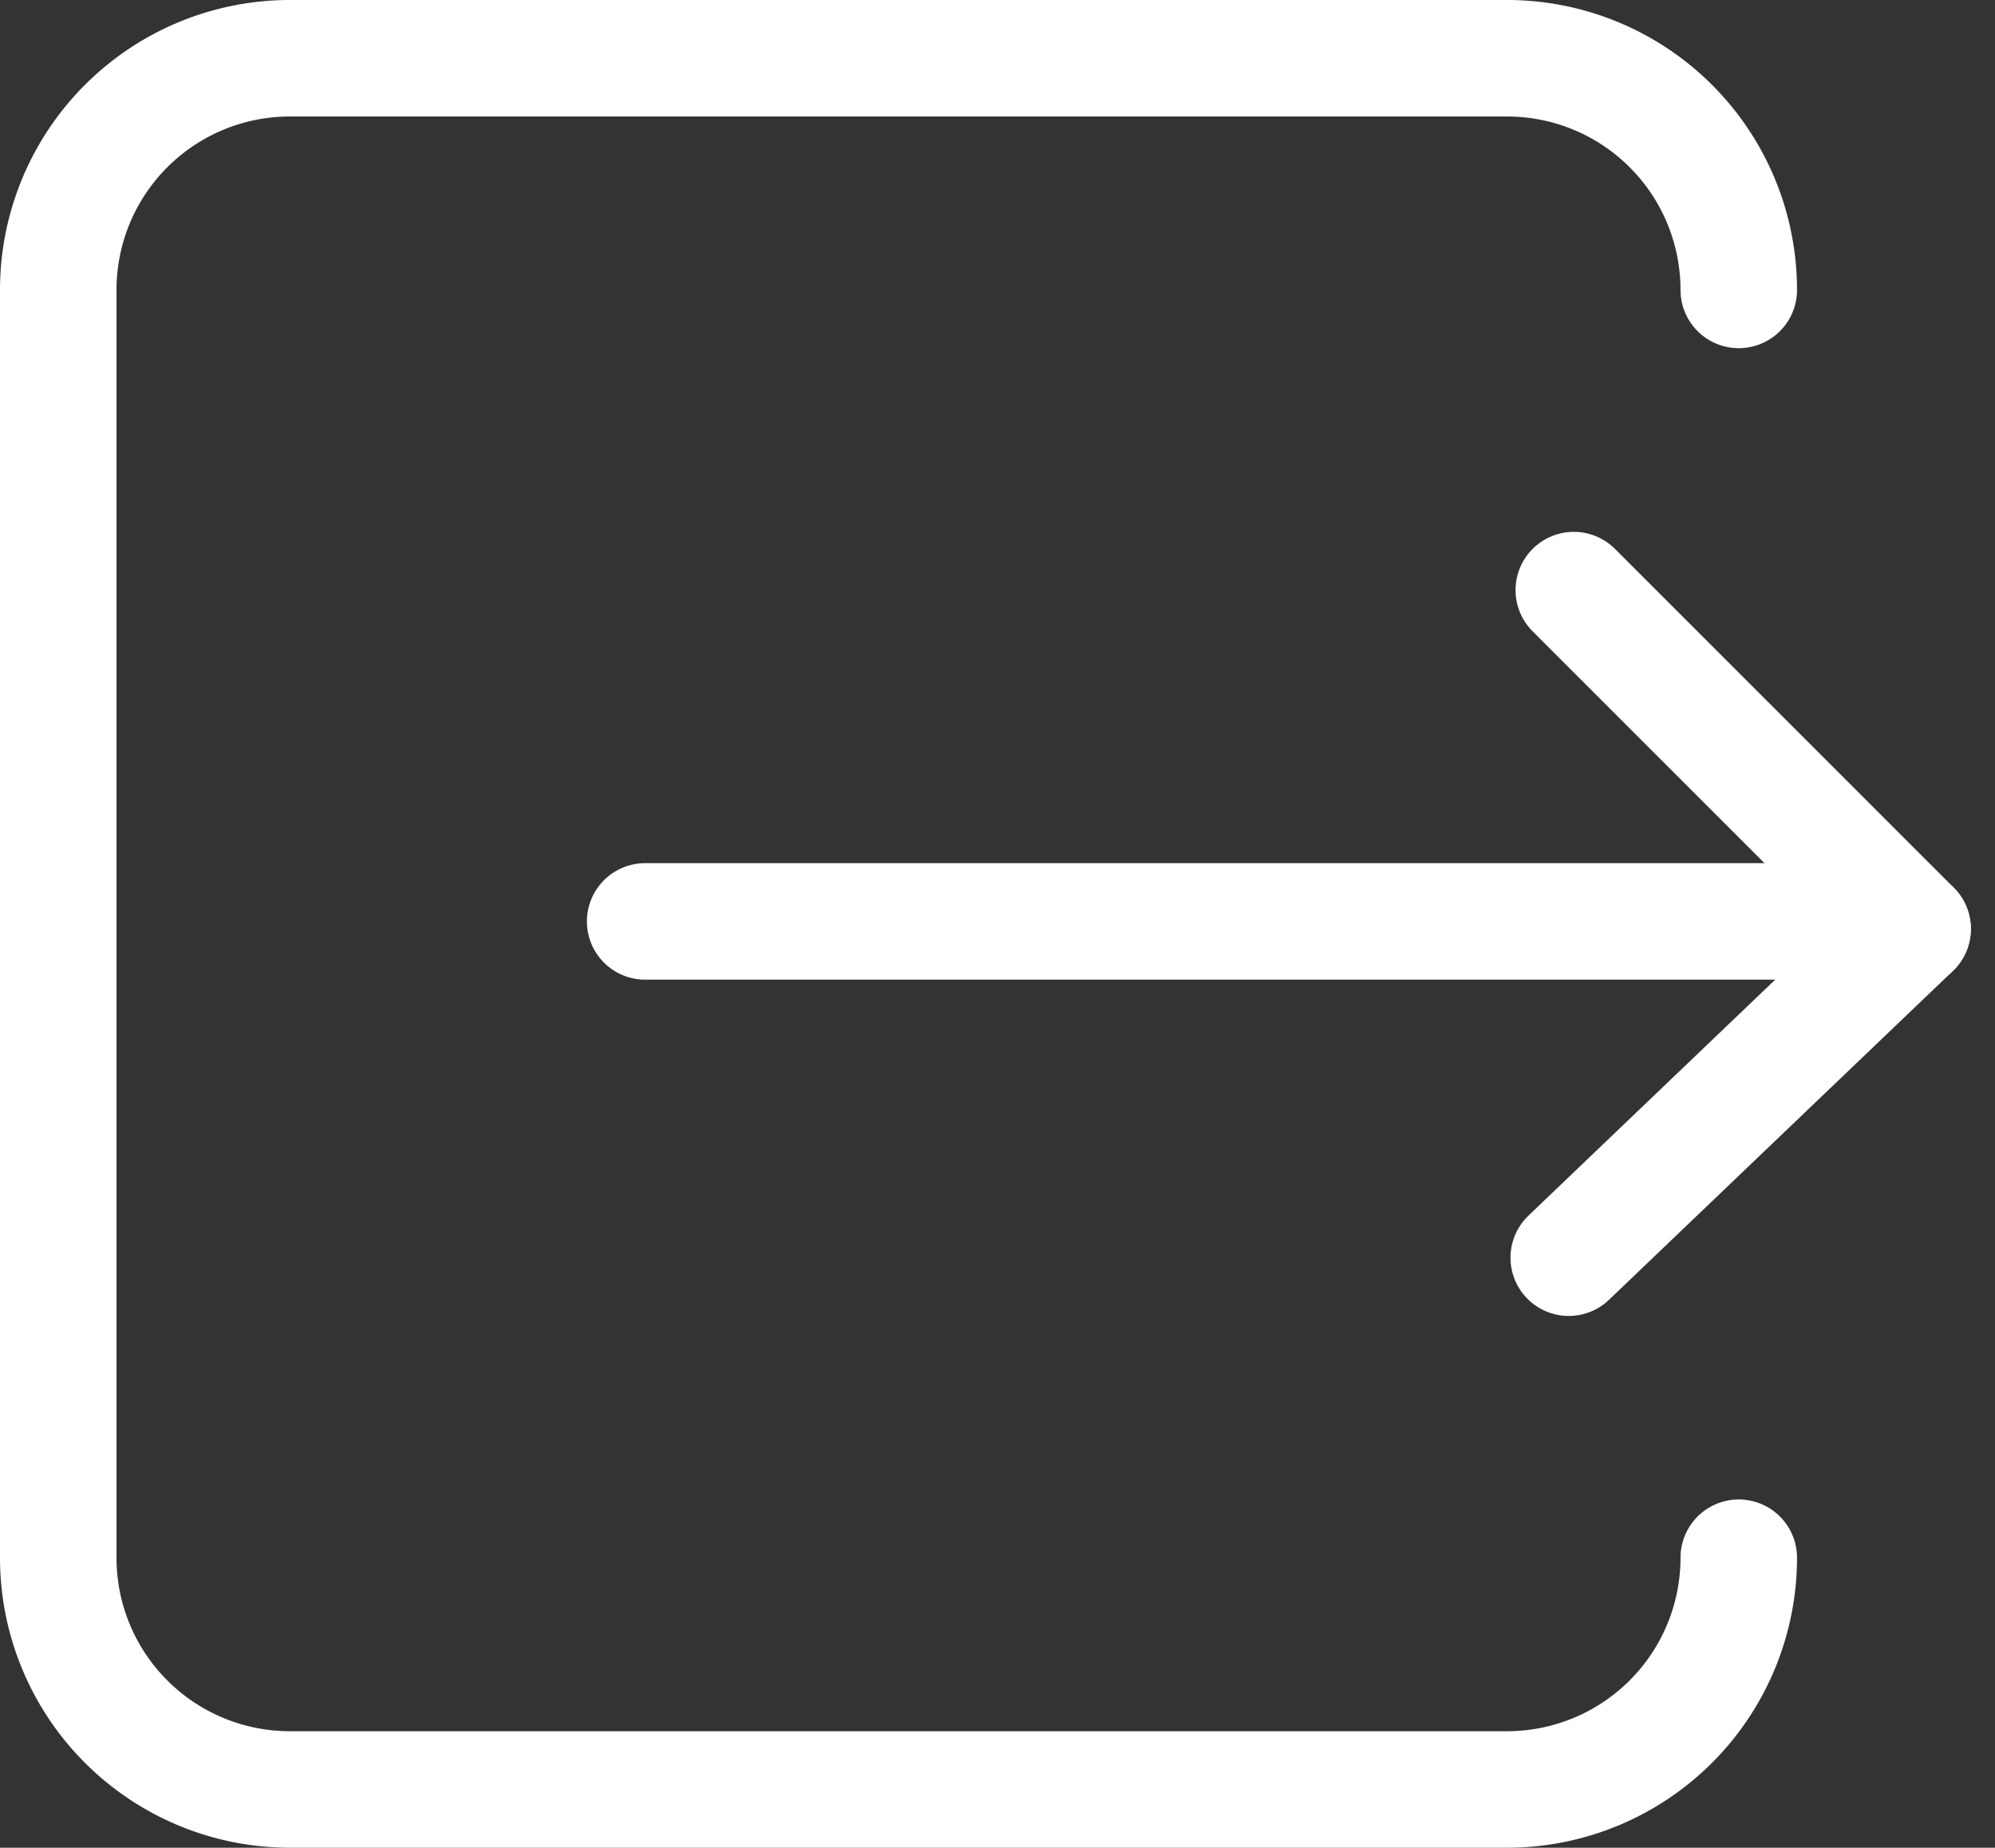 <svg xmlns="http://www.w3.org/2000/svg" width="25.685" height="23.791" viewBox="0 0 25.685 23.791">
    <rect x="0" y="0" width="25.685" height="23.791" fill="#333333" stroke="none"/>
    <path data-name="패스 9" d="M616.619 424.23a2.984 2.984 0 0 1-2.984 2.984h-15.669a2.983 2.983 0 0 1-2.983-2.984v-16.324a2.982 2.982 0 0 1 2.983-2.983h15.669a2.983 2.983 0 0 1 2.984 2.983" transform="translate(-594.233 -404.173)" style="stroke-linejoin:round;fill:none;stroke:#fff;stroke-linecap:round;stroke-width:1.5px"/>
    <path data-name="선 1" transform="translate(8.306 11.864)" style="stroke-miterlimit:10;fill:none;stroke:#fff;stroke-linecap:round;stroke-width:1.5px" d="M0 0h16.148"/>
    <path data-name="선 2" transform="translate(20.262 7.598)" style="stroke-miterlimit:10;fill:none;stroke:#fff;stroke-linecap:round;stroke-width:1.5px" d="m0 0 4.362 4.362"/>
    <path data-name="선 3" transform="translate(20.197 11.96)" style="stroke-miterlimit:10;fill:none;stroke:#fff;stroke-linecap:round;stroke-width:1.5px" d="M0 4.234 4.427 0"/>
</svg>
